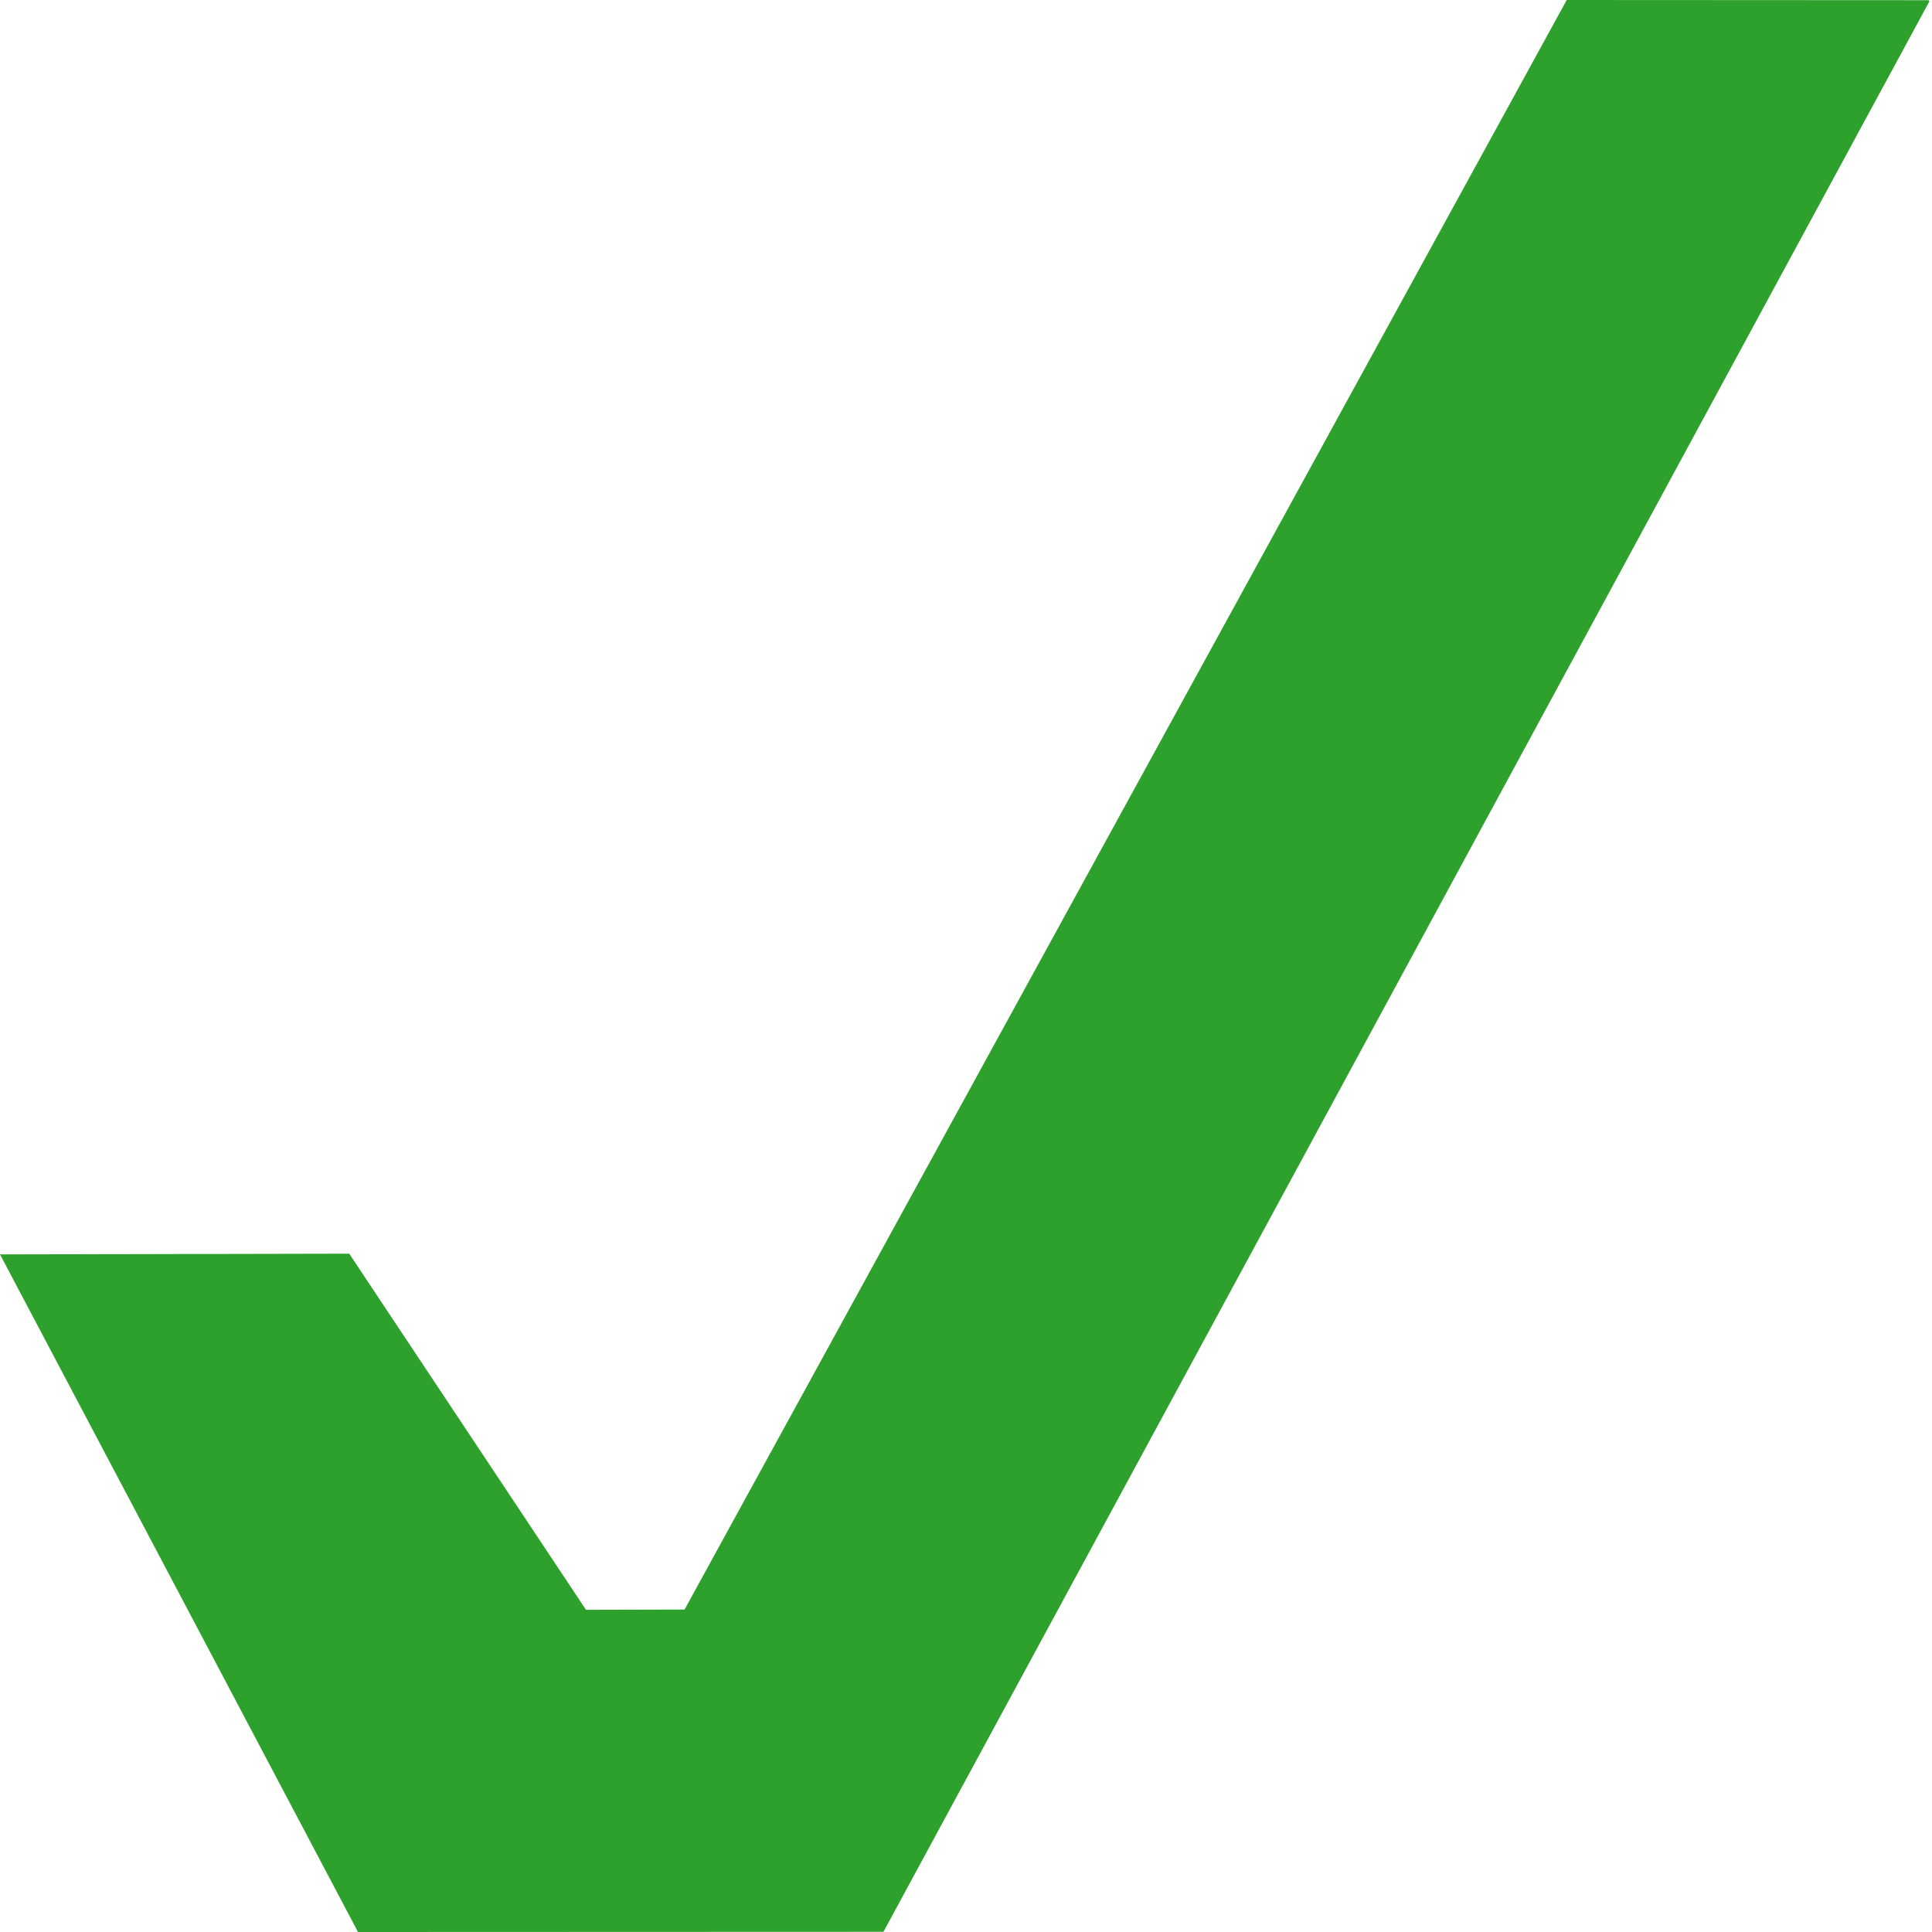 <svg width="30" height="30" viewBox="0 0 30 30" fill="none" xmlns="http://www.w3.org/2000/svg">
<path d="M24.328 0L10.63 24.993L9.099 24.997L5.423 19.467L0 19.478L5.559 30L13.718 29.997L29.96 0.02L29.946 0.003L24.328 0Z" fill="#2EA02C"/>
</svg>
